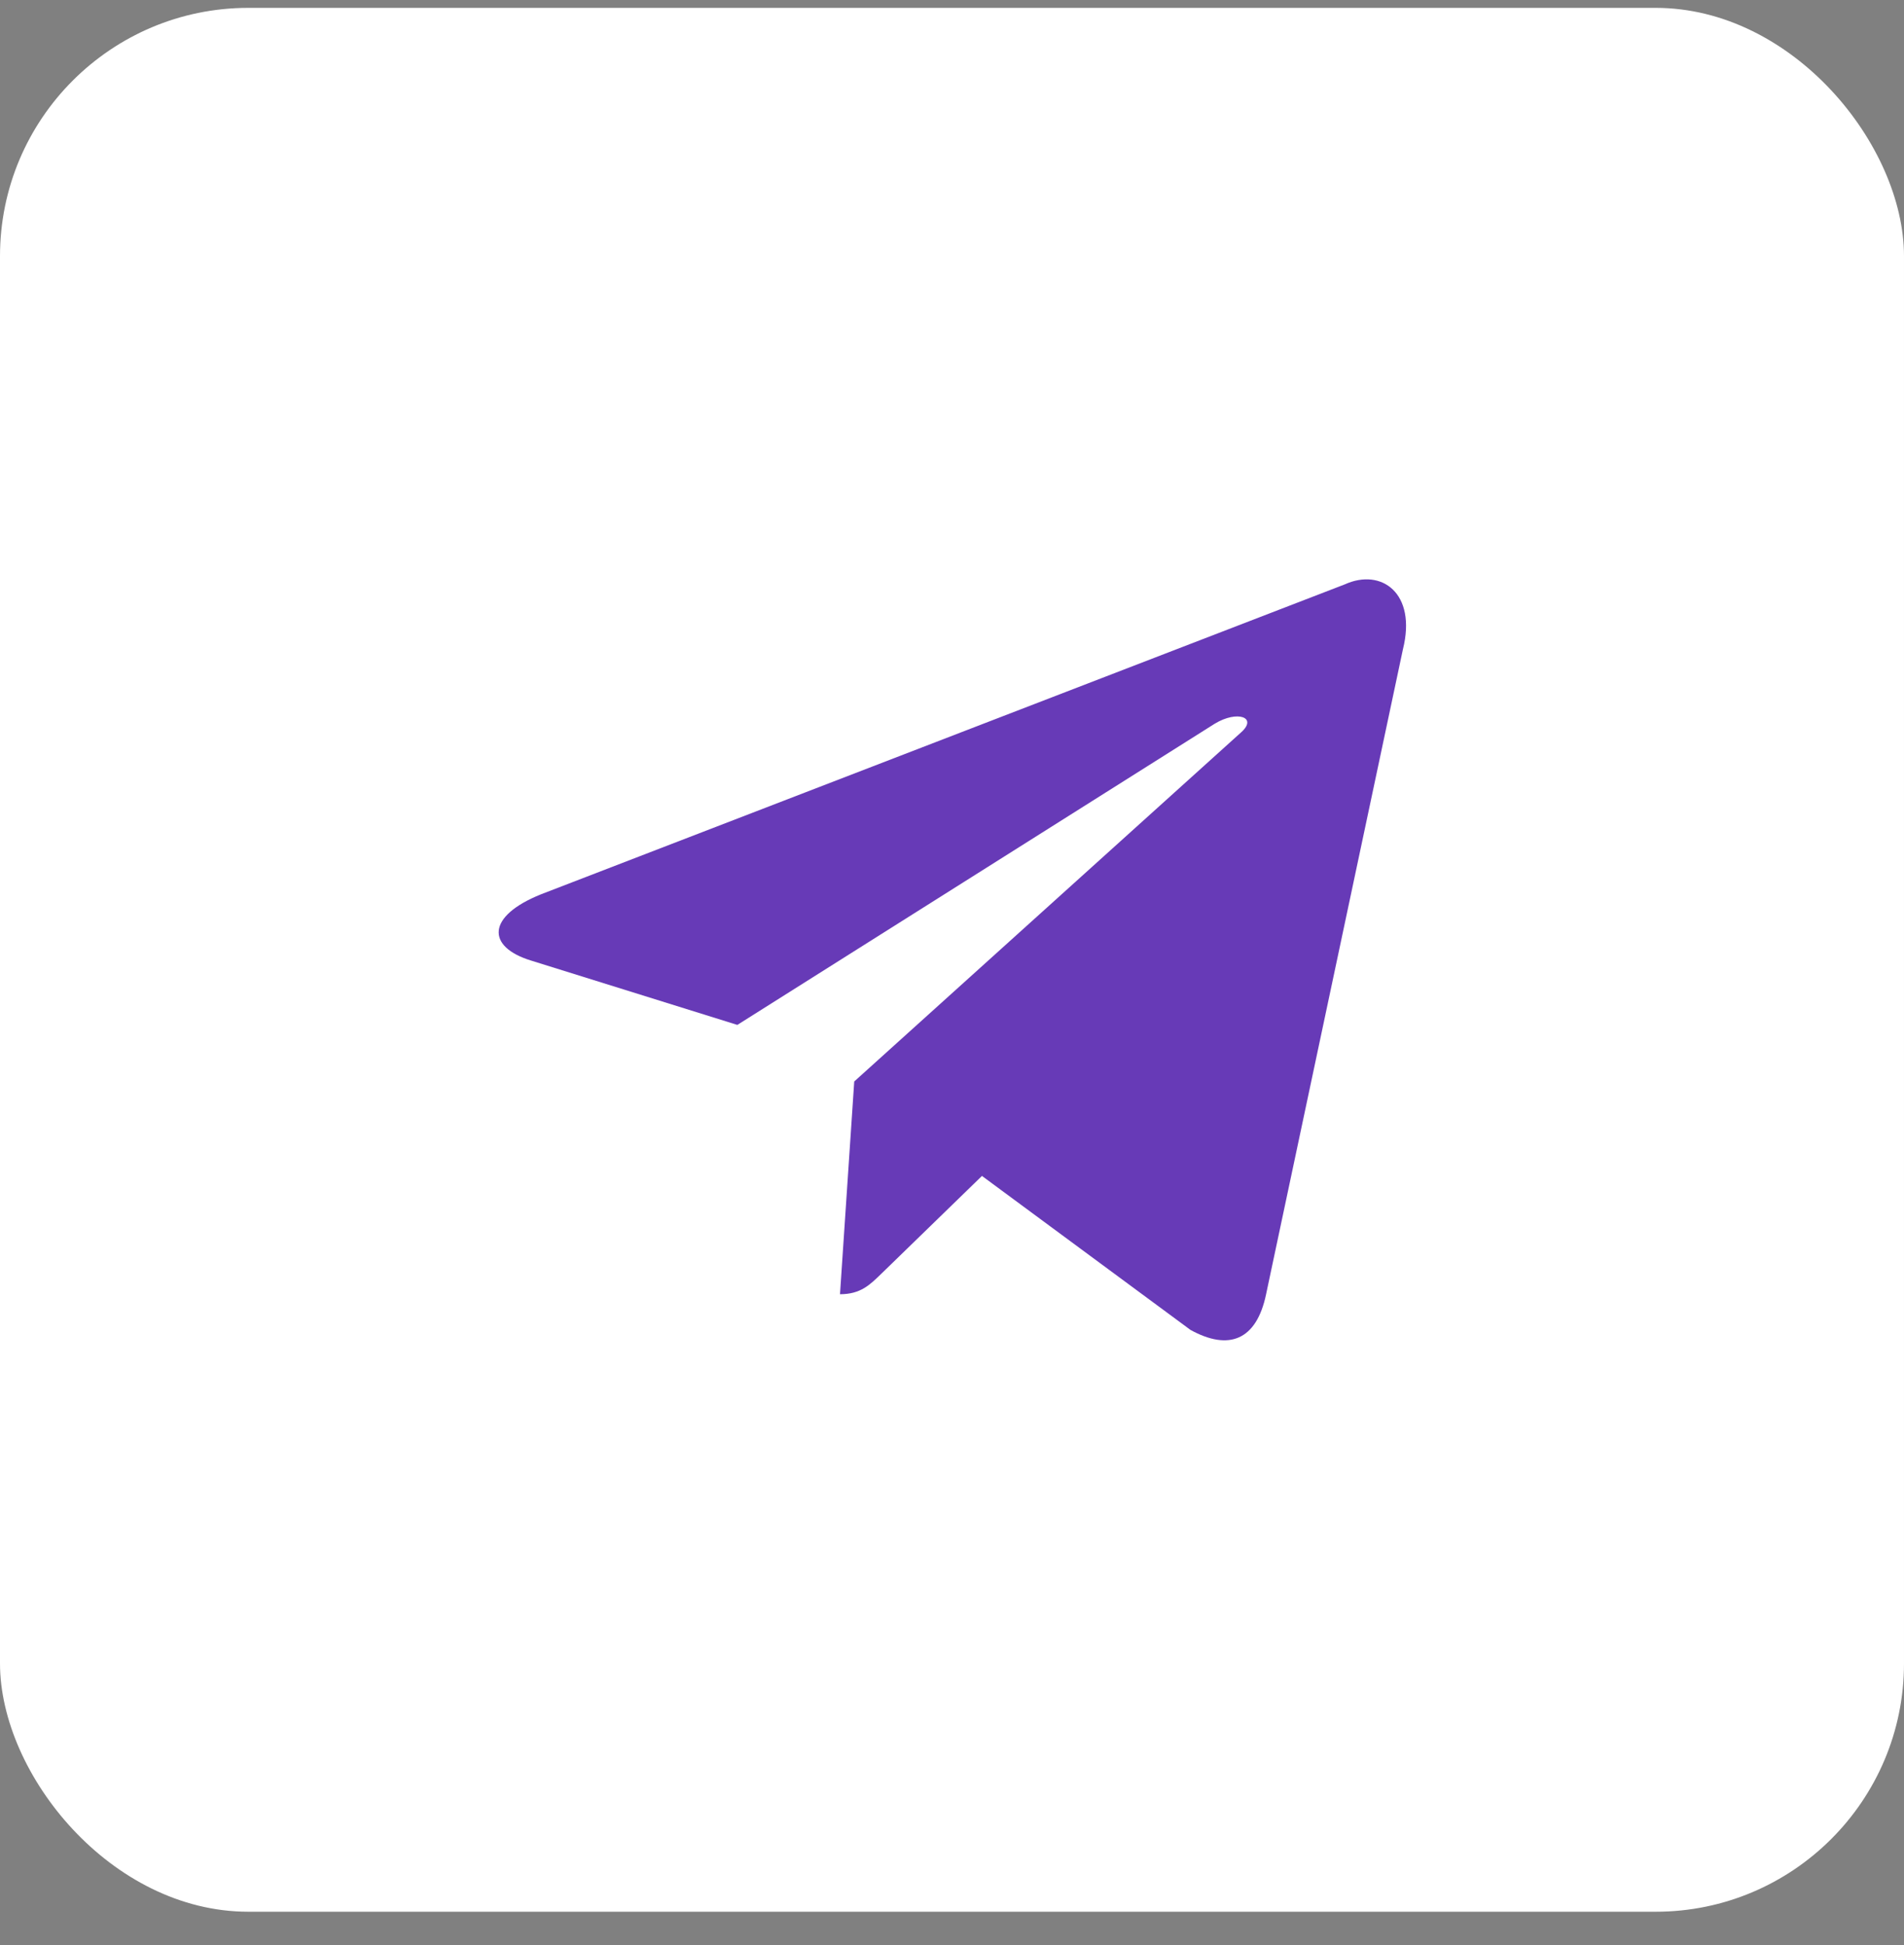 <svg width="46" height="47" viewBox="0 0 46 47" fill="none" xmlns="http://www.w3.org/2000/svg">
<rect x="0" y="0" width="46" height="47" fill="#808080" stroke="none"/>
<rect y="0.19" width="46" height="46" rx="6" fill="white"/>
<path d="M32.49 14.119L13.072 21.607C11.746 22.139 11.754 22.878 12.829 23.208L17.814 24.763L29.349 17.485C29.895 17.154 30.393 17.332 29.983 17.696L20.638 26.13H20.635L20.638 26.131L20.294 31.27C20.797 31.27 21.02 31.039 21.302 30.766L23.724 28.412L28.761 32.132C29.69 32.644 30.357 32.381 30.588 31.272L33.894 15.689C34.233 14.332 33.376 13.718 32.49 14.119Z" fill="#673AB7"/>
</svg>
